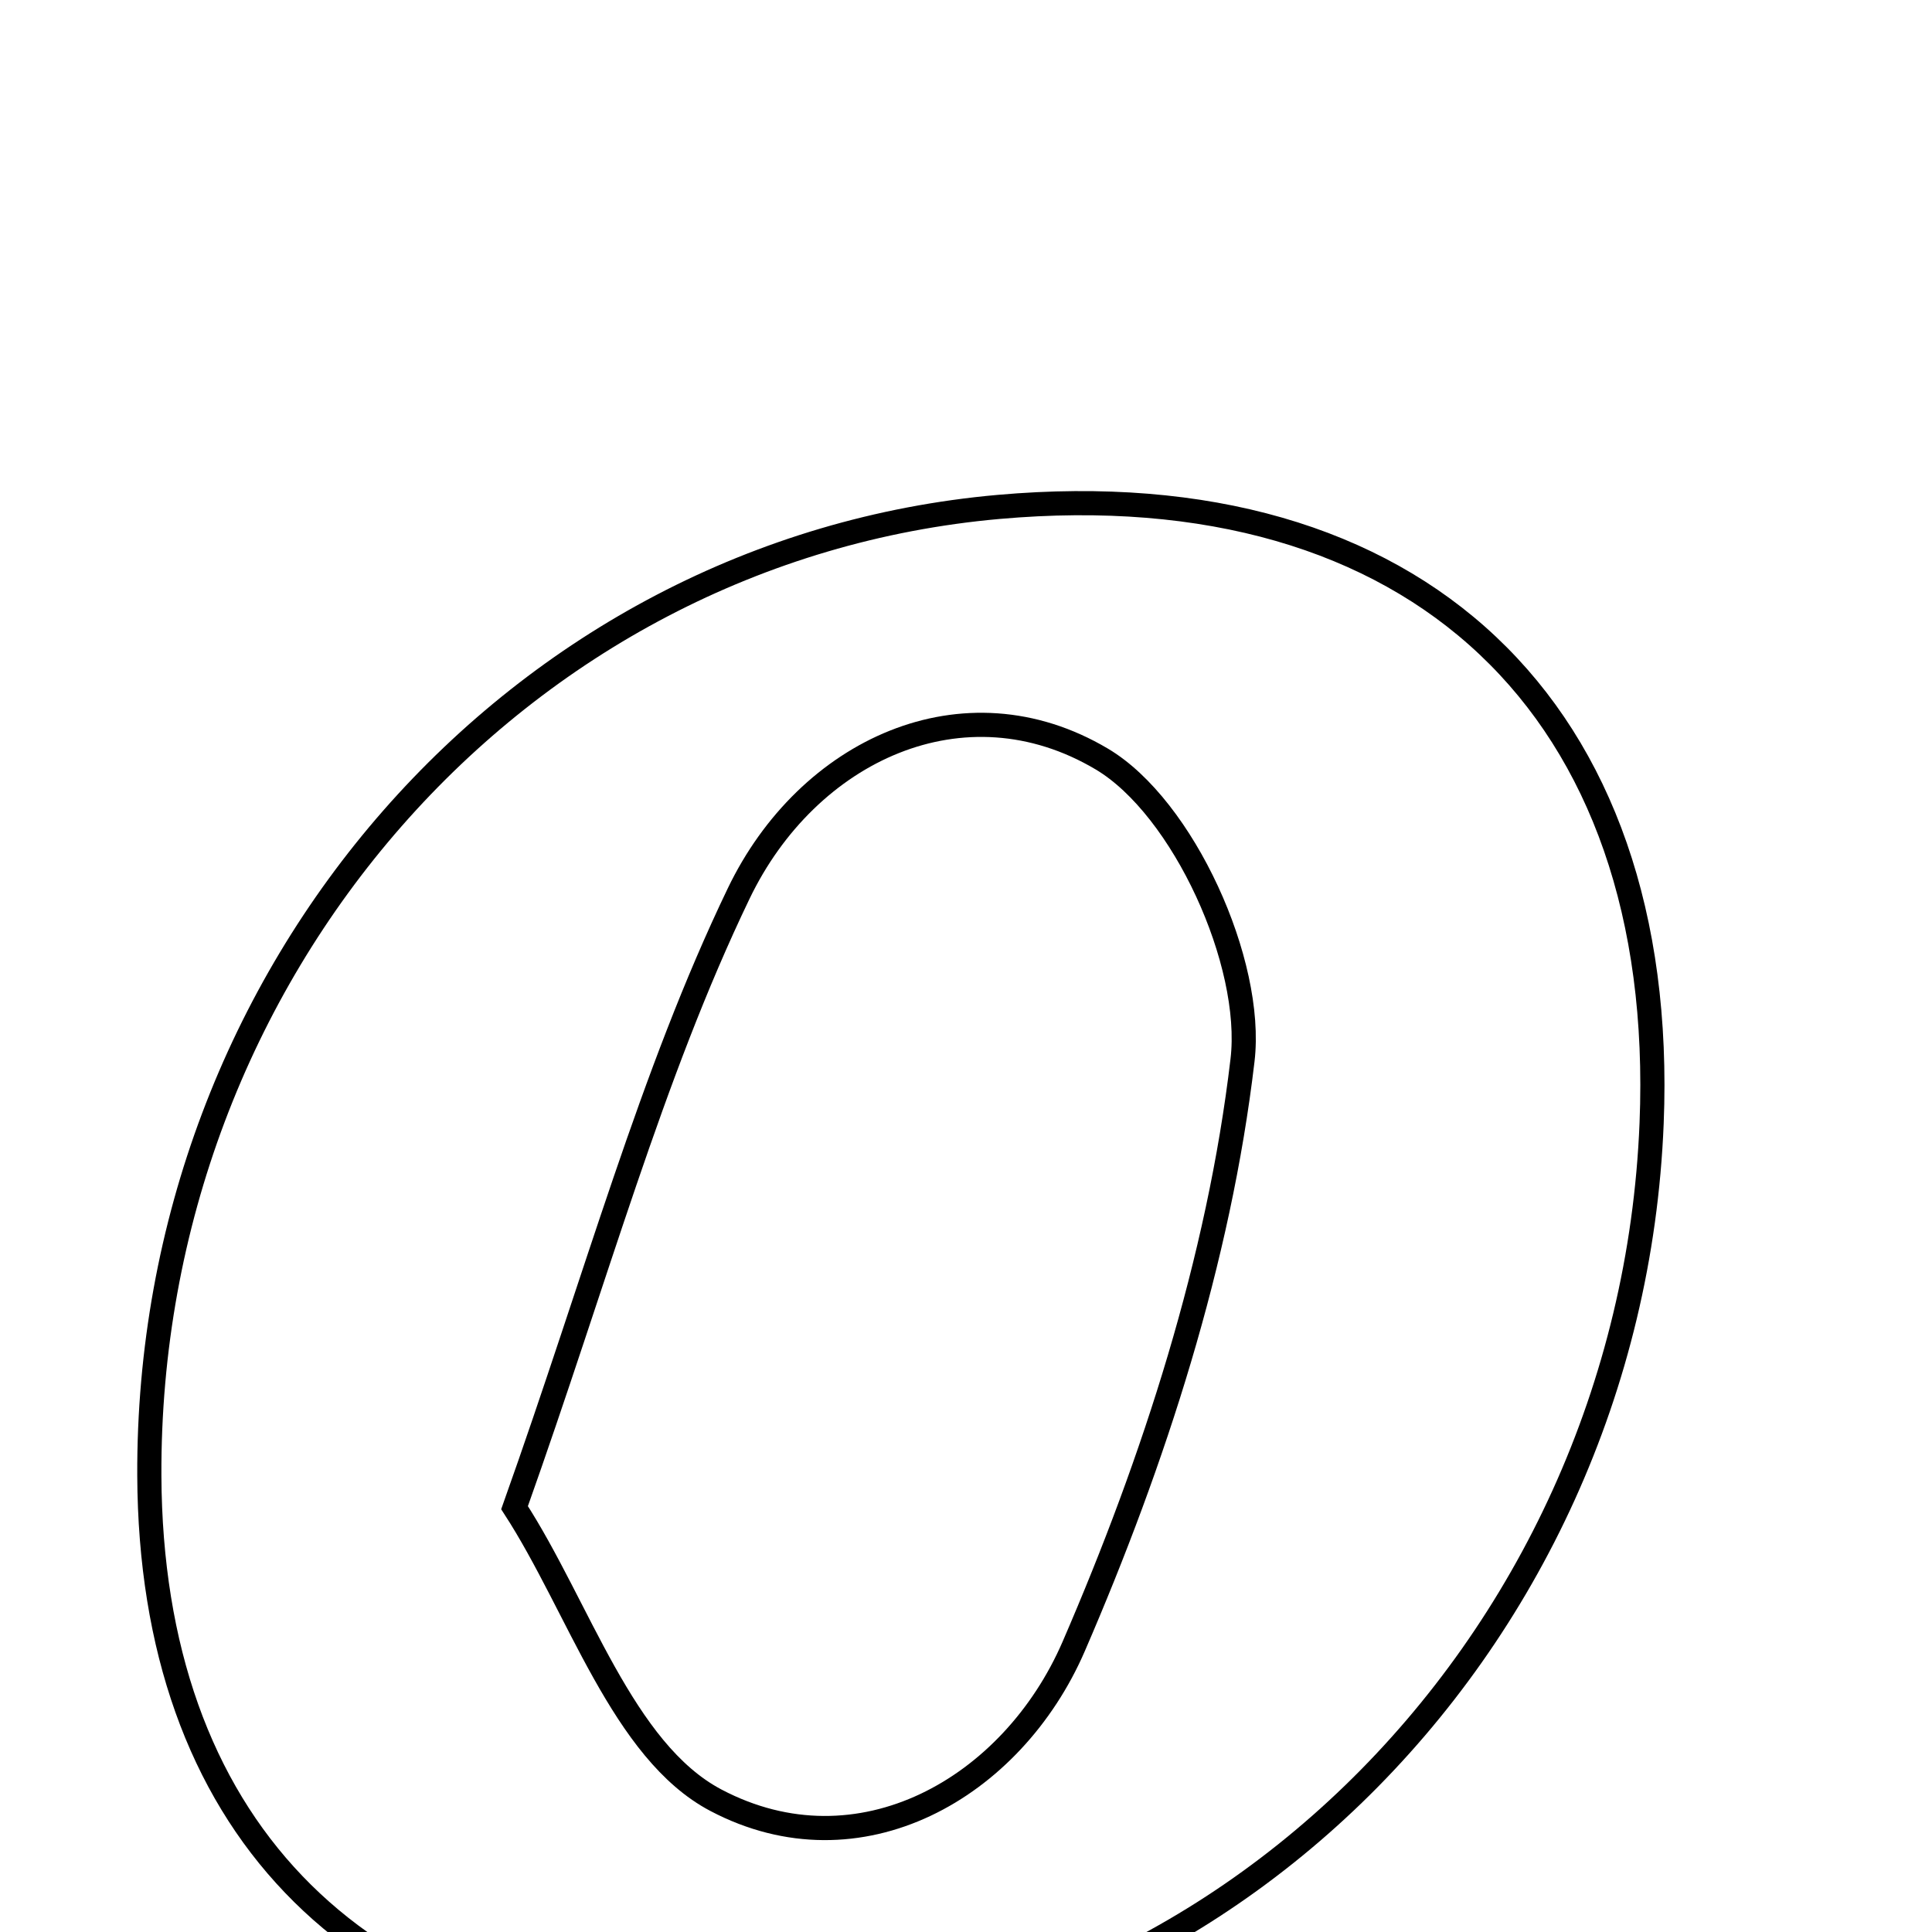 <svg xmlns="http://www.w3.org/2000/svg" viewBox="0.0 0.0 24.0 24.0" height="200px" width="200px"><path fill="none" stroke="black" stroke-width=".3" stroke-opacity="1.0"  filling="0" d="M12.406 6.297 C17.586 5.838 20.725 8.8 20.517 13.953 C20.253 20.538 14.859 25.762 8.66 25.436 C4.351 25.21 1.874 22.624 1.855 18.331 C1.828 12.069 6.422 6.828 12.406 6.297"></path>
<path fill="none" stroke="black" stroke-width=".3" stroke-opacity="1.0"  filling="0" d="M13.687 9.429 C14.699 10.03 15.578 11.963 15.435 13.17 C15.143 15.653 14.338 18.142 13.338 20.452 C12.573 22.218 10.672 23.301 8.893 22.363 C7.733 21.752 7.193 19.964 6.392 18.729 C7.422 15.834 8.087 13.366 9.175 11.102 C10.031 9.318 11.976 8.413 13.687 9.429"></path></svg>